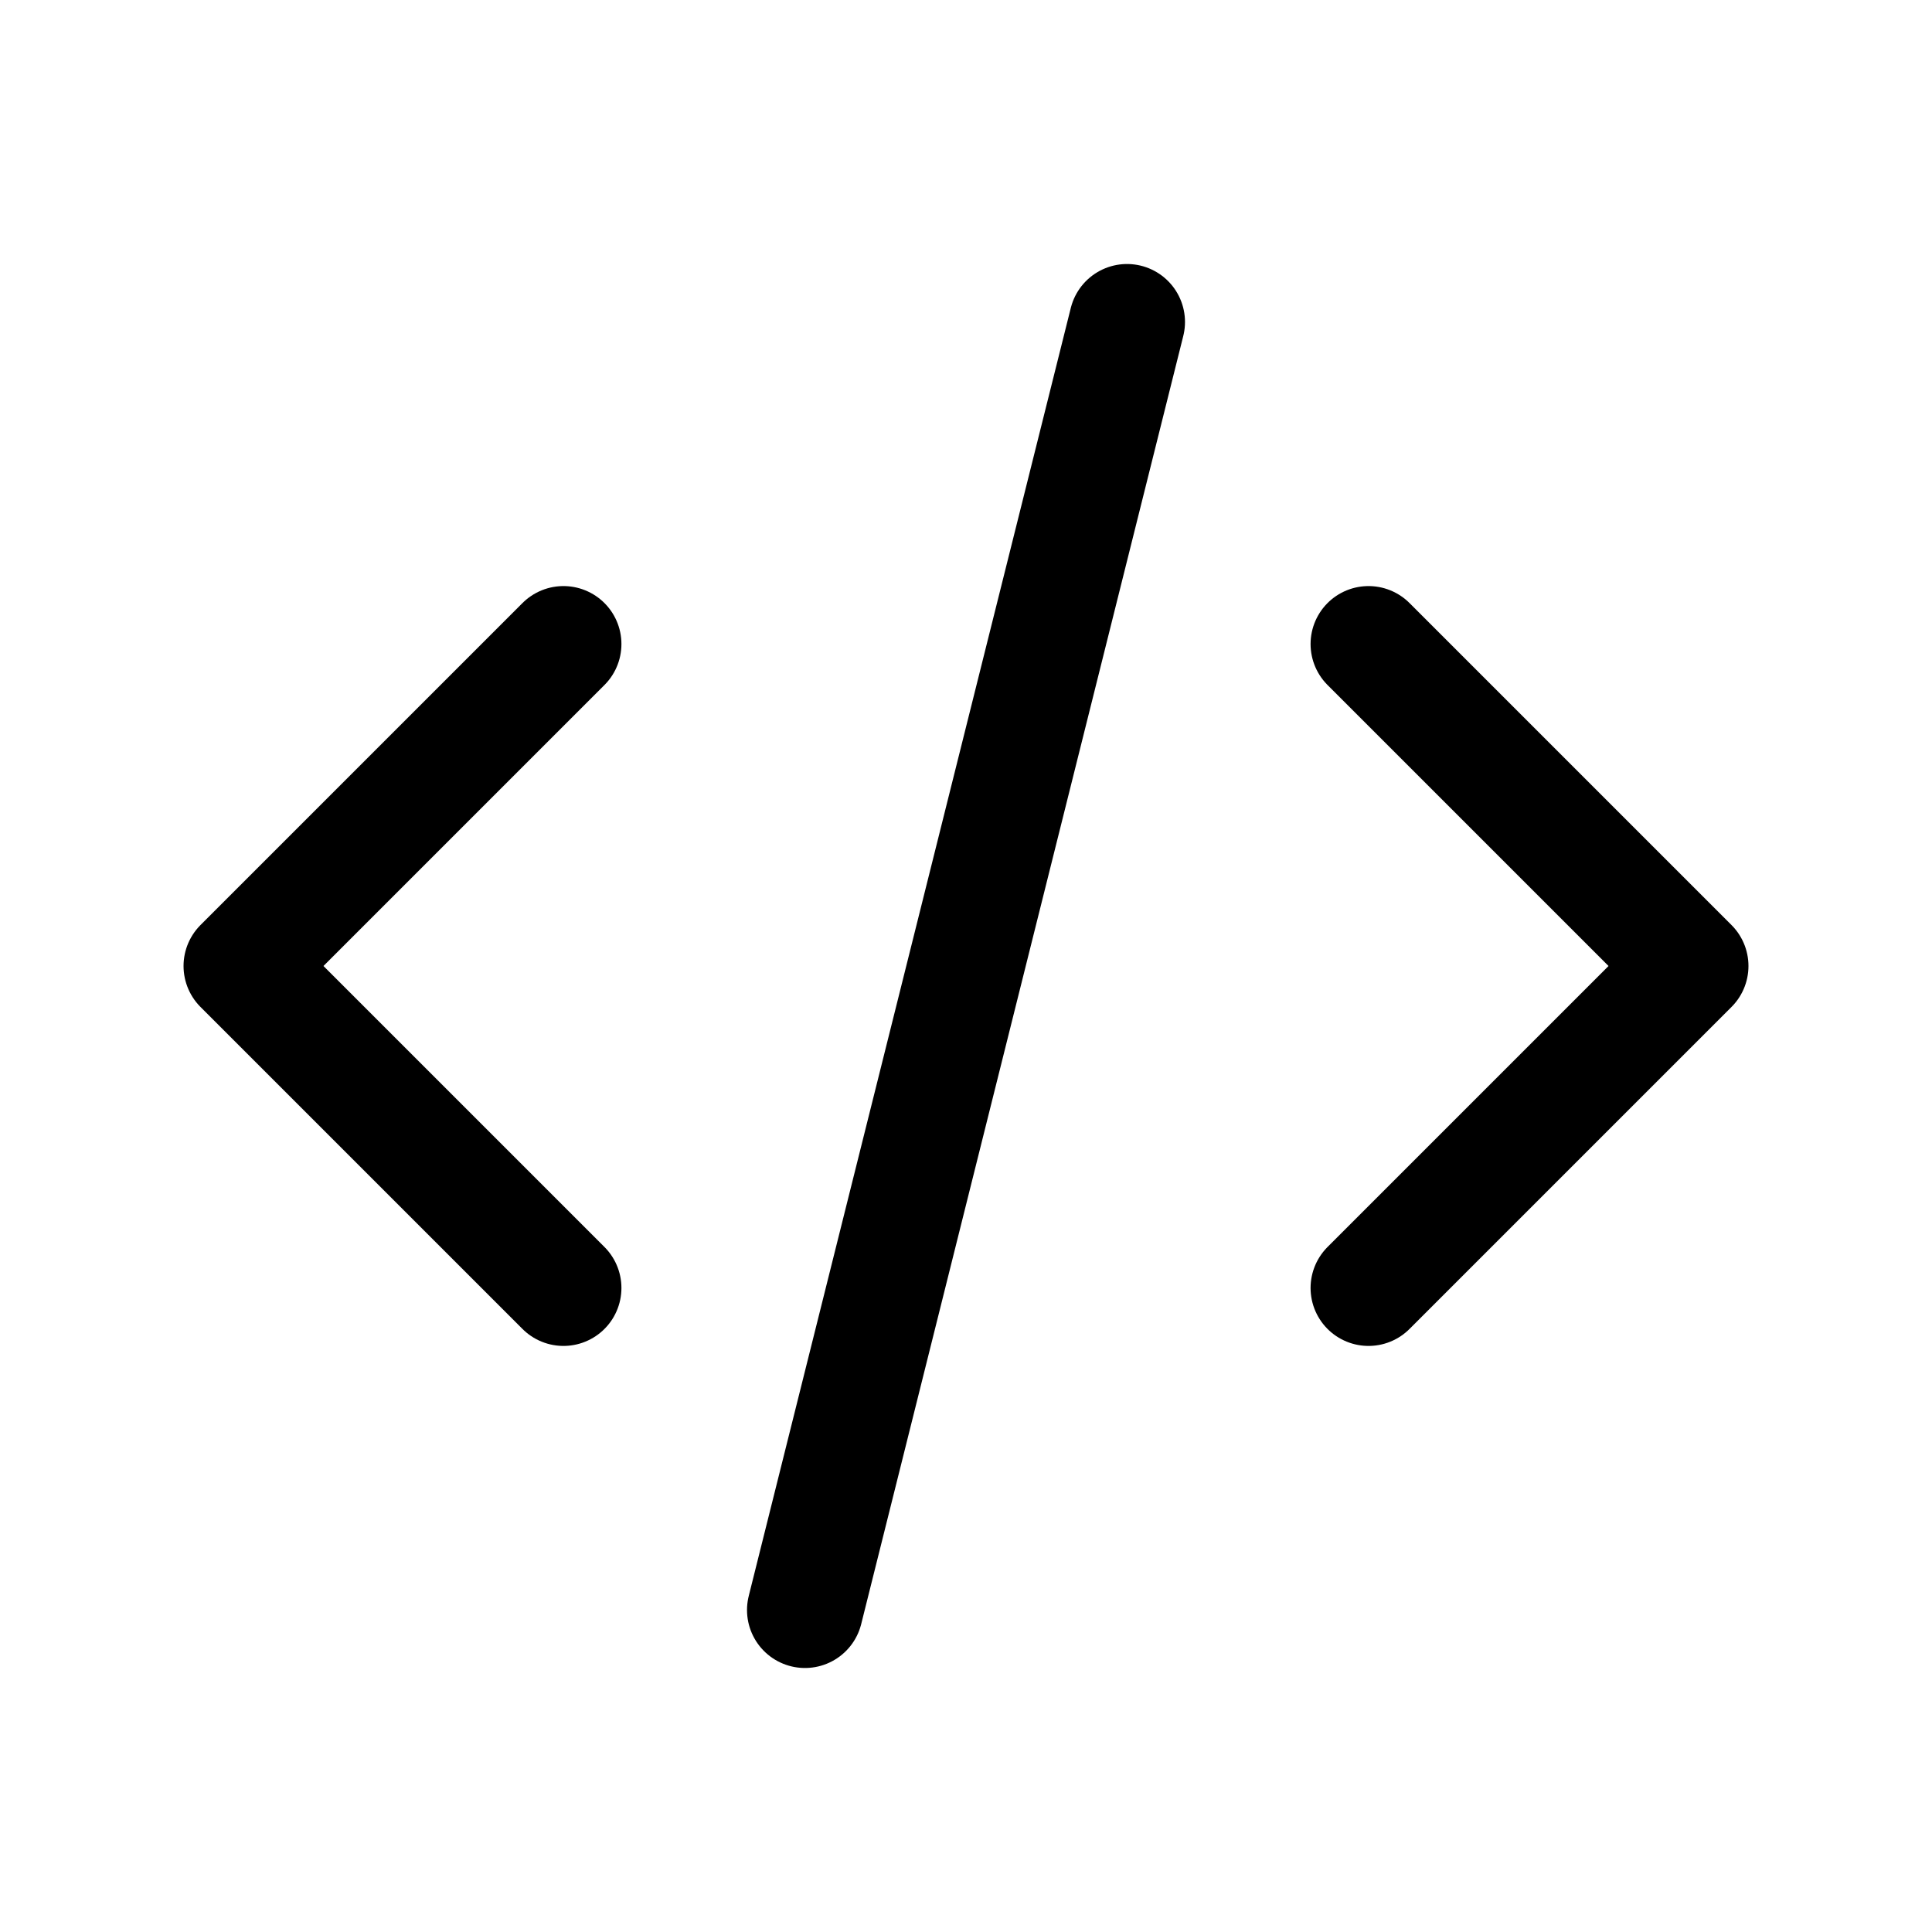 <svg width="20" height="20" viewBox="0 0 20 20" fill="none" xmlns="http://www.w3.org/2000/svg">
<path d="M5.833 6.667L2.5 10L5.833 13.333M14.167 6.667L17.5 10L14.167 13.333M11.667 3.333L8.333 16.667" stroke="black" stroke-width="1.2" stroke-linecap="round" stroke-linejoin="round"/>
</svg>
